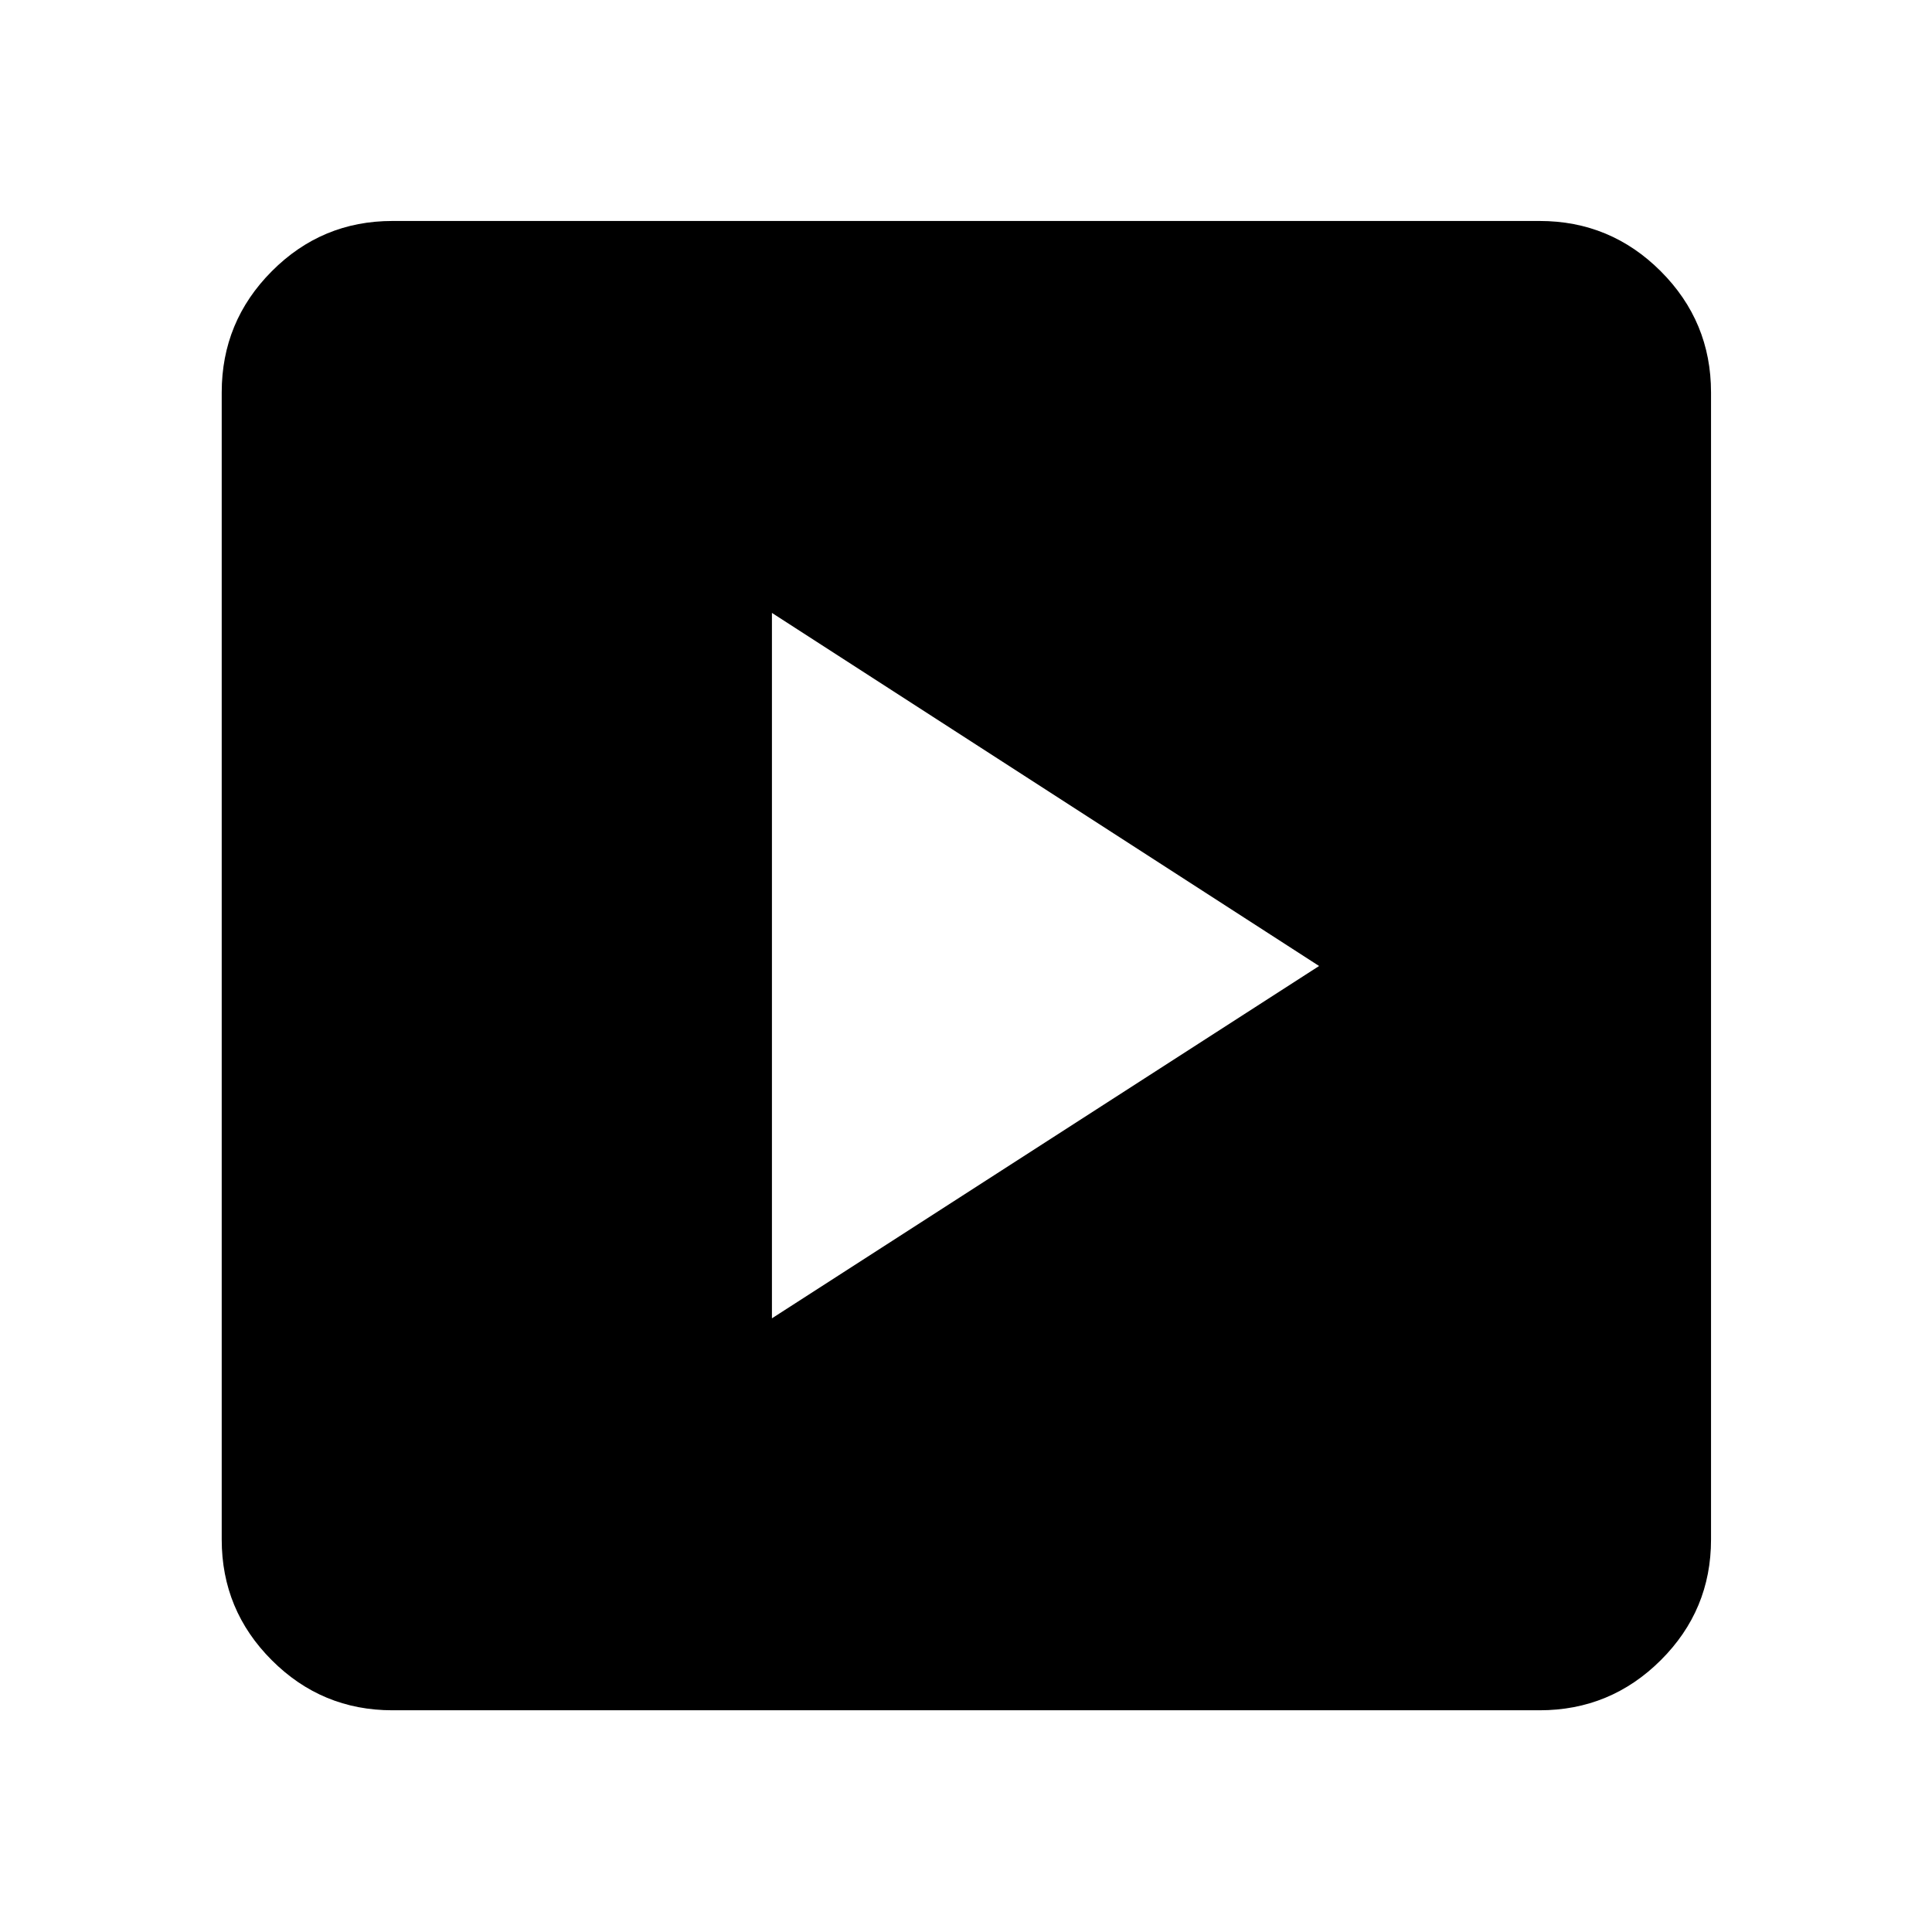 <svg xmlns="http://www.w3.org/2000/svg" height="40" viewBox="0 -960 960 960" width="40"><path d="M383.57-304.93 655.45-480 383.57-655.45v350.52ZM194.99-110.17q-35.07 0-59.94-24.88-24.88-24.87-24.88-59.94v-570.02q0-35.22 24.88-60.21 24.87-24.98 59.94-24.98h570.02q35.22 0 60.21 24.98 24.98 24.99 24.98 60.21v570.02q0 35.07-24.98 59.94-24.99 24.88-60.21 24.88H194.99Z"/></svg>